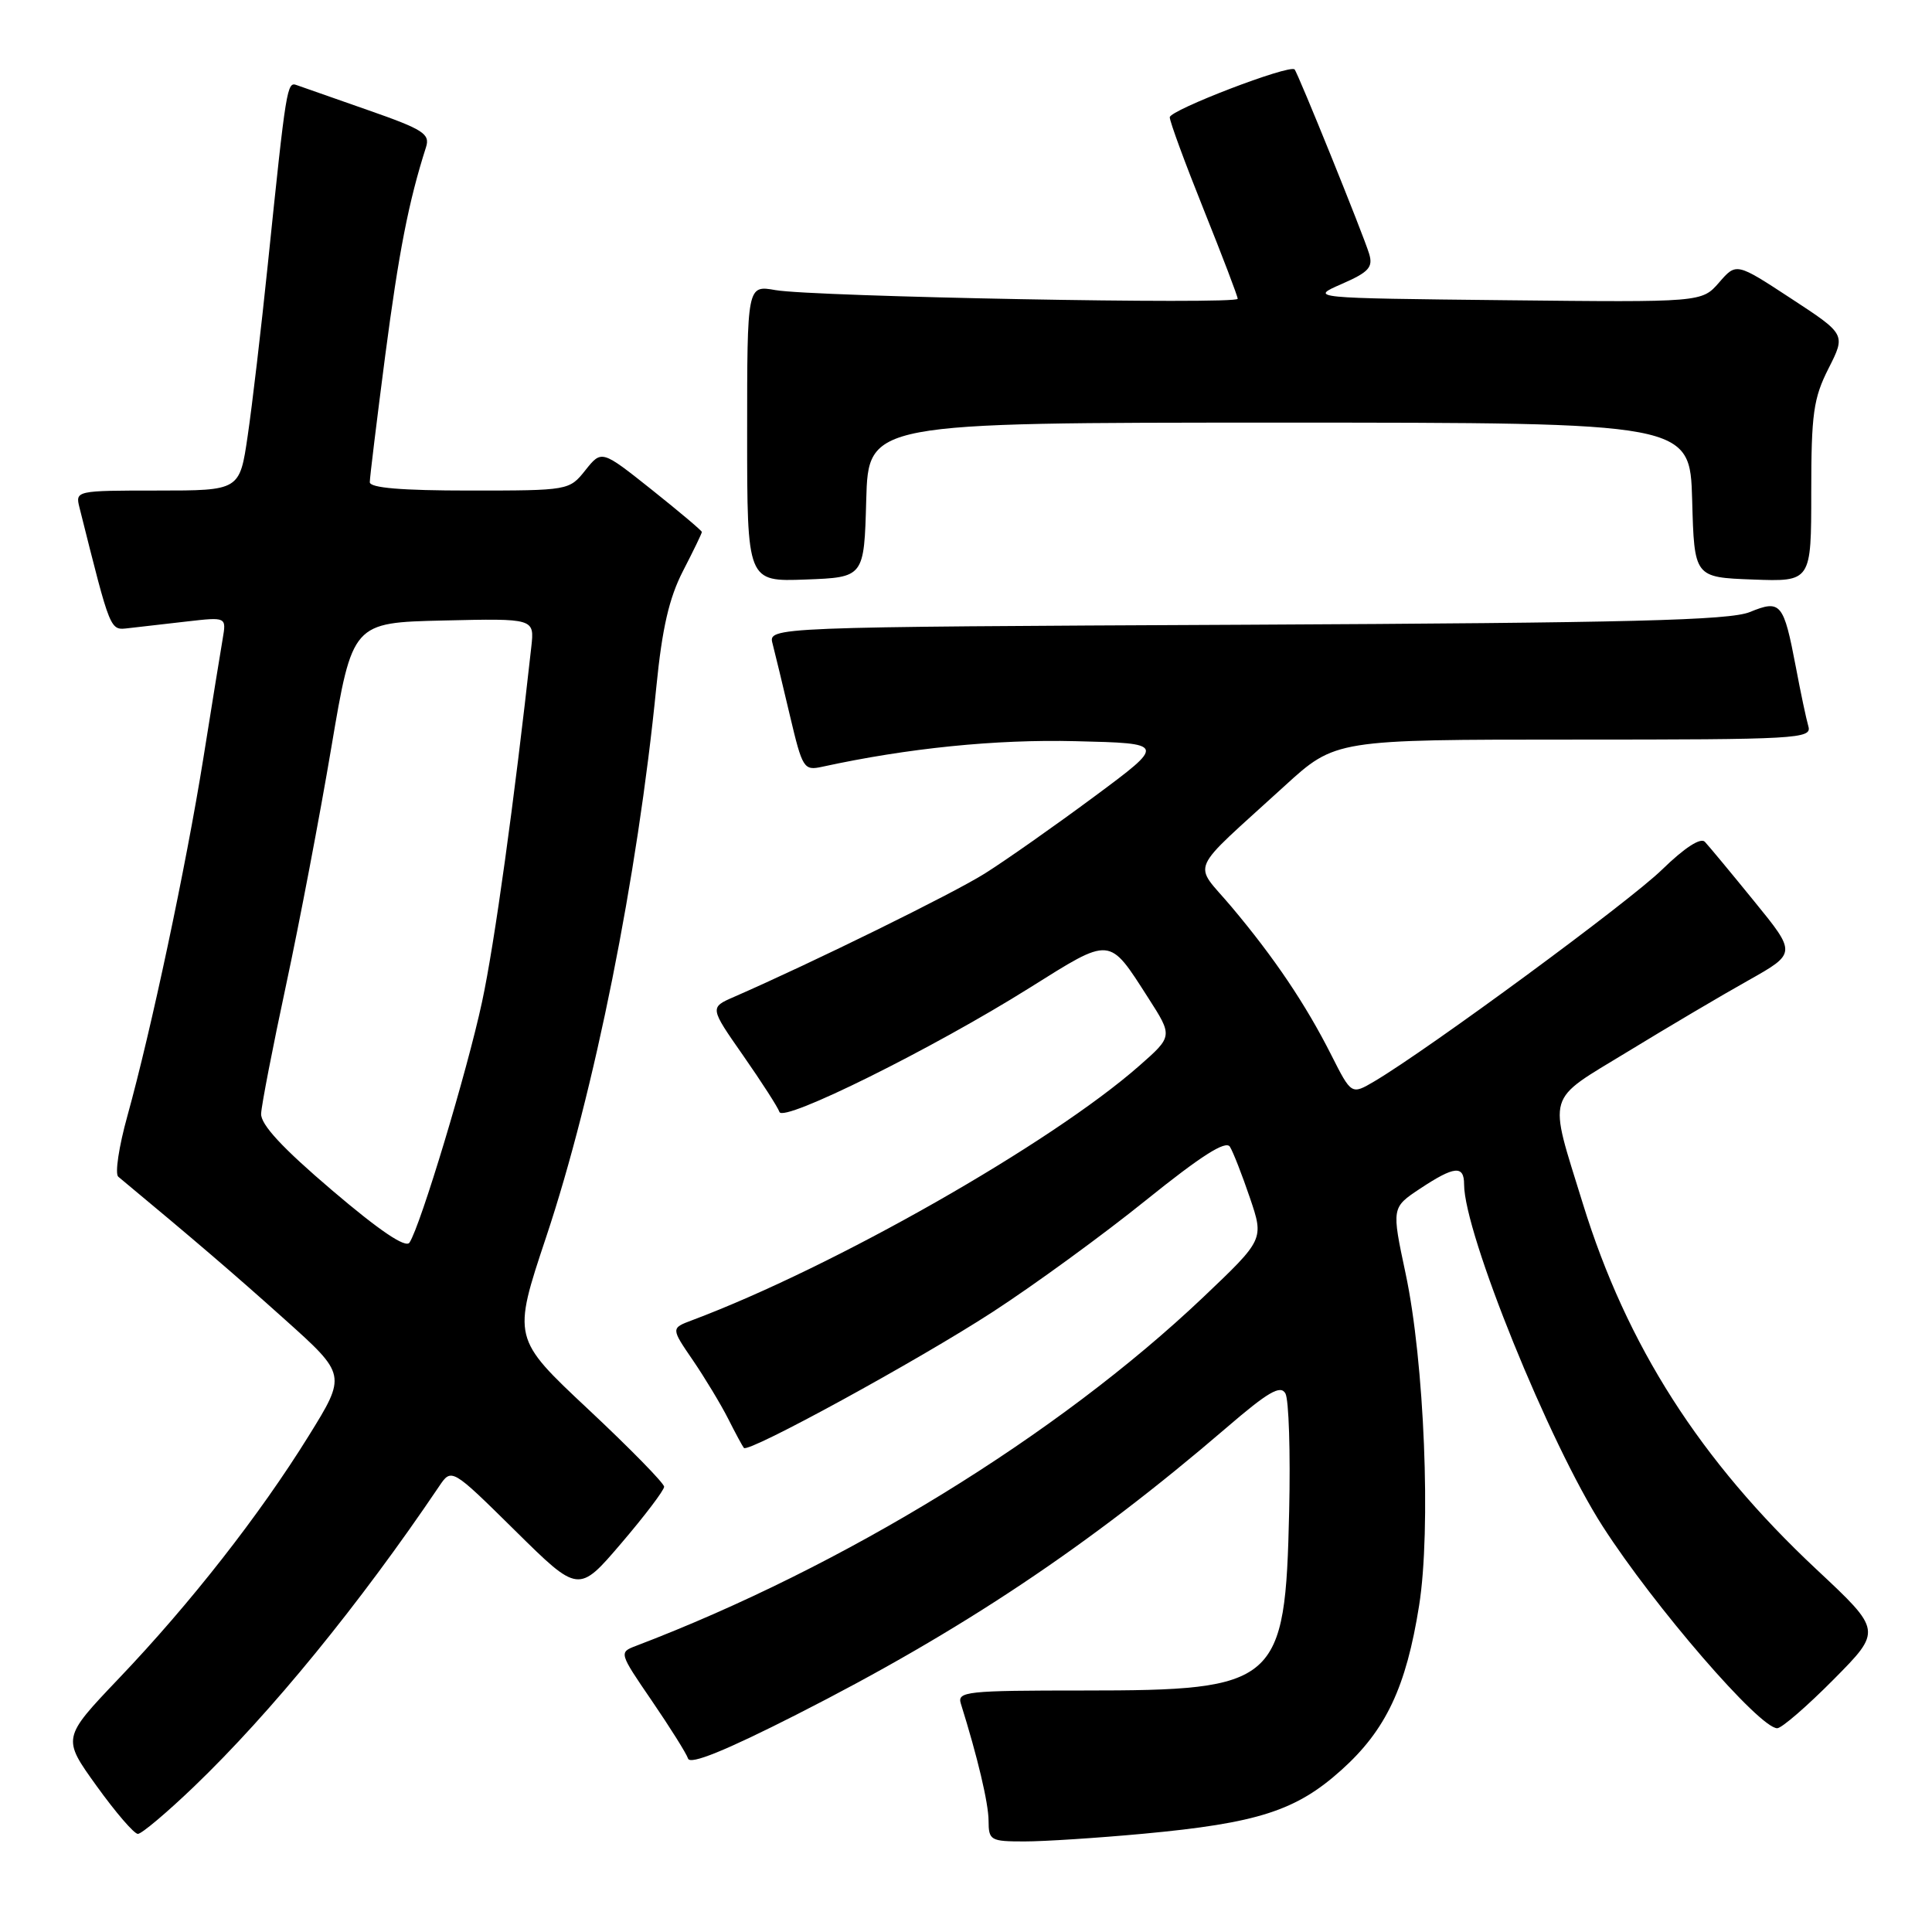 <?xml version="1.0" encoding="UTF-8" standalone="no"?>
<!DOCTYPE svg PUBLIC "-//W3C//DTD SVG 1.1//EN" "http://www.w3.org/Graphics/SVG/1.1/DTD/svg11.dtd" >
<svg xmlns="http://www.w3.org/2000/svg" xmlns:xlink="http://www.w3.org/1999/xlink" version="1.1" viewBox="0 0 256 256">
 <g >
 <path fill="currentColor"
d=" M 151.50 242.98 C 166.67 241.57 171.75 239.93 177.75 234.53 C 183.64 229.24 186.32 223.57 188.04 212.74 C 189.64 202.69 188.74 180.42 186.25 168.75 C 184.39 160.01 184.39 160.01 188.17 157.50 C 192.72 154.49 194.00 154.37 194.00 156.94 C 194.00 163.39 205.29 191.25 212.36 202.24 C 219.19 212.87 233.14 229.00 235.49 229.00 C 236.08 229.00 239.44 226.09 242.96 222.54 C 249.37 216.07 249.37 216.07 240.71 207.97 C 225.28 193.53 215.55 178.31 209.74 159.50 C 205.13 144.55 204.69 146.05 215.68 139.35 C 220.95 136.13 228.14 131.88 231.66 129.91 C 238.05 126.31 238.05 126.31 232.43 119.41 C 229.34 115.61 226.40 112.07 225.90 111.54 C 225.33 110.95 223.20 112.34 220.24 115.22 C 215.91 119.46 189.29 139.04 182.10 143.29 C 179.07 145.07 179.07 145.07 176.40 139.79 C 173.00 133.06 168.86 126.91 163.19 120.17 C 158.06 114.07 157.19 116.05 170.22 104.14 C 176.95 98.00 176.95 98.00 208.54 98.00 C 238.16 98.00 240.10 97.89 239.62 96.25 C 239.34 95.29 238.59 91.75 237.96 88.39 C 236.34 79.88 235.96 79.42 231.86 81.10 C 229.17 82.20 215.94 82.53 165.14 82.78 C 101.79 83.08 101.79 83.08 102.37 85.29 C 102.69 86.51 103.72 90.80 104.67 94.83 C 106.33 101.85 106.51 102.13 108.95 101.60 C 120.29 99.13 131.92 97.95 142.50 98.21 C 154.50 98.50 154.50 98.50 145.00 105.55 C 139.78 109.42 133.25 114.01 130.50 115.74 C 126.22 118.43 107.77 127.50 97.27 132.09 C 94.03 133.50 94.03 133.50 98.47 139.86 C 100.91 143.36 103.08 146.73 103.28 147.34 C 103.76 148.78 123.58 138.95 136.40 130.91 C 147.33 124.06 146.88 124.02 152.15 132.23 C 155.41 137.31 155.41 137.31 150.95 141.23 C 139.23 151.53 110.48 167.89 91.70 174.94 C 88.90 175.99 88.90 175.99 91.81 180.24 C 93.41 182.59 95.51 186.07 96.49 188.00 C 97.46 189.93 98.40 191.66 98.57 191.86 C 99.18 192.55 121.64 180.27 131.55 173.83 C 137.02 170.28 146.16 163.62 151.85 159.03 C 159.18 153.13 162.42 151.07 162.97 151.95 C 163.40 152.64 164.59 155.69 165.62 158.72 C 167.49 164.23 167.49 164.23 159.41 171.91 C 140.13 190.20 111.81 207.60 84.24 218.10 C 82.01 218.95 82.03 219.02 86.37 225.36 C 88.78 228.89 90.95 232.34 91.17 233.02 C 91.46 233.87 96.14 231.97 105.55 227.19 C 127.44 216.08 144.28 204.84 162.50 189.19 C 168.02 184.44 169.67 183.48 170.32 184.63 C 170.78 185.43 171.00 192.48 170.82 200.29 C 170.30 223.14 169.33 224.00 143.63 224.00 C 128.03 224.00 126.81 224.13 127.32 225.75 C 129.53 232.80 130.98 238.92 130.99 241.25 C 131.00 243.86 131.24 244.00 135.75 244.00 C 138.36 244.00 145.45 243.54 151.50 242.98 Z  M 25.69 236.75 C 35.90 226.95 47.64 212.57 58.17 196.97 C 59.83 194.50 59.83 194.50 68.25 202.81 C 76.66 211.12 76.66 211.12 82.33 204.48 C 85.45 200.83 88.00 197.46 88.00 197.00 C 88.00 196.54 83.48 191.92 77.95 186.74 C 67.90 177.32 67.90 177.32 72.37 163.91 C 78.77 144.72 84.48 116.18 86.97 91.00 C 87.74 83.23 88.66 79.24 90.50 75.66 C 91.88 72.99 93.00 70.67 93.00 70.49 C 93.00 70.32 90.01 67.80 86.36 64.89 C 79.72 59.61 79.72 59.61 77.57 62.30 C 75.43 64.99 75.36 65.00 62.21 65.00 C 53.22 65.00 49.00 64.65 49.00 63.89 C 49.00 63.28 49.92 55.75 51.04 47.14 C 52.85 33.36 54.14 26.72 56.45 19.50 C 57.01 17.74 56.09 17.15 48.79 14.60 C 44.23 13.01 39.97 11.51 39.32 11.28 C 38.03 10.80 37.93 11.38 35.49 35.00 C 34.61 43.53 33.41 53.76 32.82 57.75 C 31.76 65.00 31.76 65.00 20.86 65.00 C 10.06 65.00 9.97 65.02 10.53 67.25 C 14.73 83.98 14.54 83.51 17.08 83.23 C 18.41 83.08 21.86 82.68 24.75 82.35 C 30.00 81.75 30.00 81.75 29.51 84.63 C 29.24 86.21 28.08 93.35 26.94 100.50 C 24.63 114.88 20.03 136.51 16.88 147.87 C 15.75 151.92 15.21 155.54 15.67 155.92 C 25.84 164.37 30.92 168.72 37.71 174.81 C 45.92 182.17 45.92 182.17 40.88 190.30 C 34.40 200.74 25.25 212.44 15.75 222.40 C 8.23 230.30 8.23 230.30 12.80 236.65 C 15.31 240.14 17.77 243.00 18.27 243.00 C 18.77 243.00 22.10 240.19 25.69 236.75 Z  M 114.78 66.25 C 115.07 56.00 115.07 56.00 169.50 56.00 C 223.93 56.00 223.93 56.00 224.22 66.25 C 224.50 76.50 224.50 76.50 232.25 76.79 C 240.00 77.08 240.00 77.08 240.00 65.21 C 240.00 54.82 240.29 52.77 242.29 48.82 C 244.58 44.30 244.58 44.30 237.32 39.55 C 230.07 34.80 230.07 34.80 227.79 37.43 C 225.50 40.06 225.50 40.06 199.50 39.78 C 173.50 39.50 173.50 39.50 177.78 37.63 C 181.37 36.06 181.96 35.42 181.42 33.63 C 180.66 31.11 171.97 9.64 171.54 9.20 C 170.85 8.51 155.00 14.59 155.00 15.54 C 155.00 16.12 157.03 21.62 159.50 27.78 C 161.97 33.94 164.00 39.25 164.00 39.59 C 164.00 40.38 107.73 39.32 102.75 38.44 C 99.00 37.78 99.00 37.78 99.00 57.43 C 99.00 77.08 99.00 77.08 106.75 76.79 C 114.50 76.50 114.50 76.50 114.78 66.25 Z  M 44.00 157.72 C 37.41 152.11 34.53 149.00 34.60 147.57 C 34.65 146.43 36.14 138.75 37.91 130.50 C 39.68 122.25 42.38 108.08 43.91 99.00 C 46.70 82.50 46.70 82.50 58.76 82.22 C 70.82 81.94 70.82 81.94 70.40 85.72 C 68.14 106.19 65.52 125.13 63.87 132.77 C 61.90 141.94 55.73 162.42 54.26 164.65 C 53.76 165.42 50.29 163.08 44.00 157.72 Z "/>
</g>
</svg>